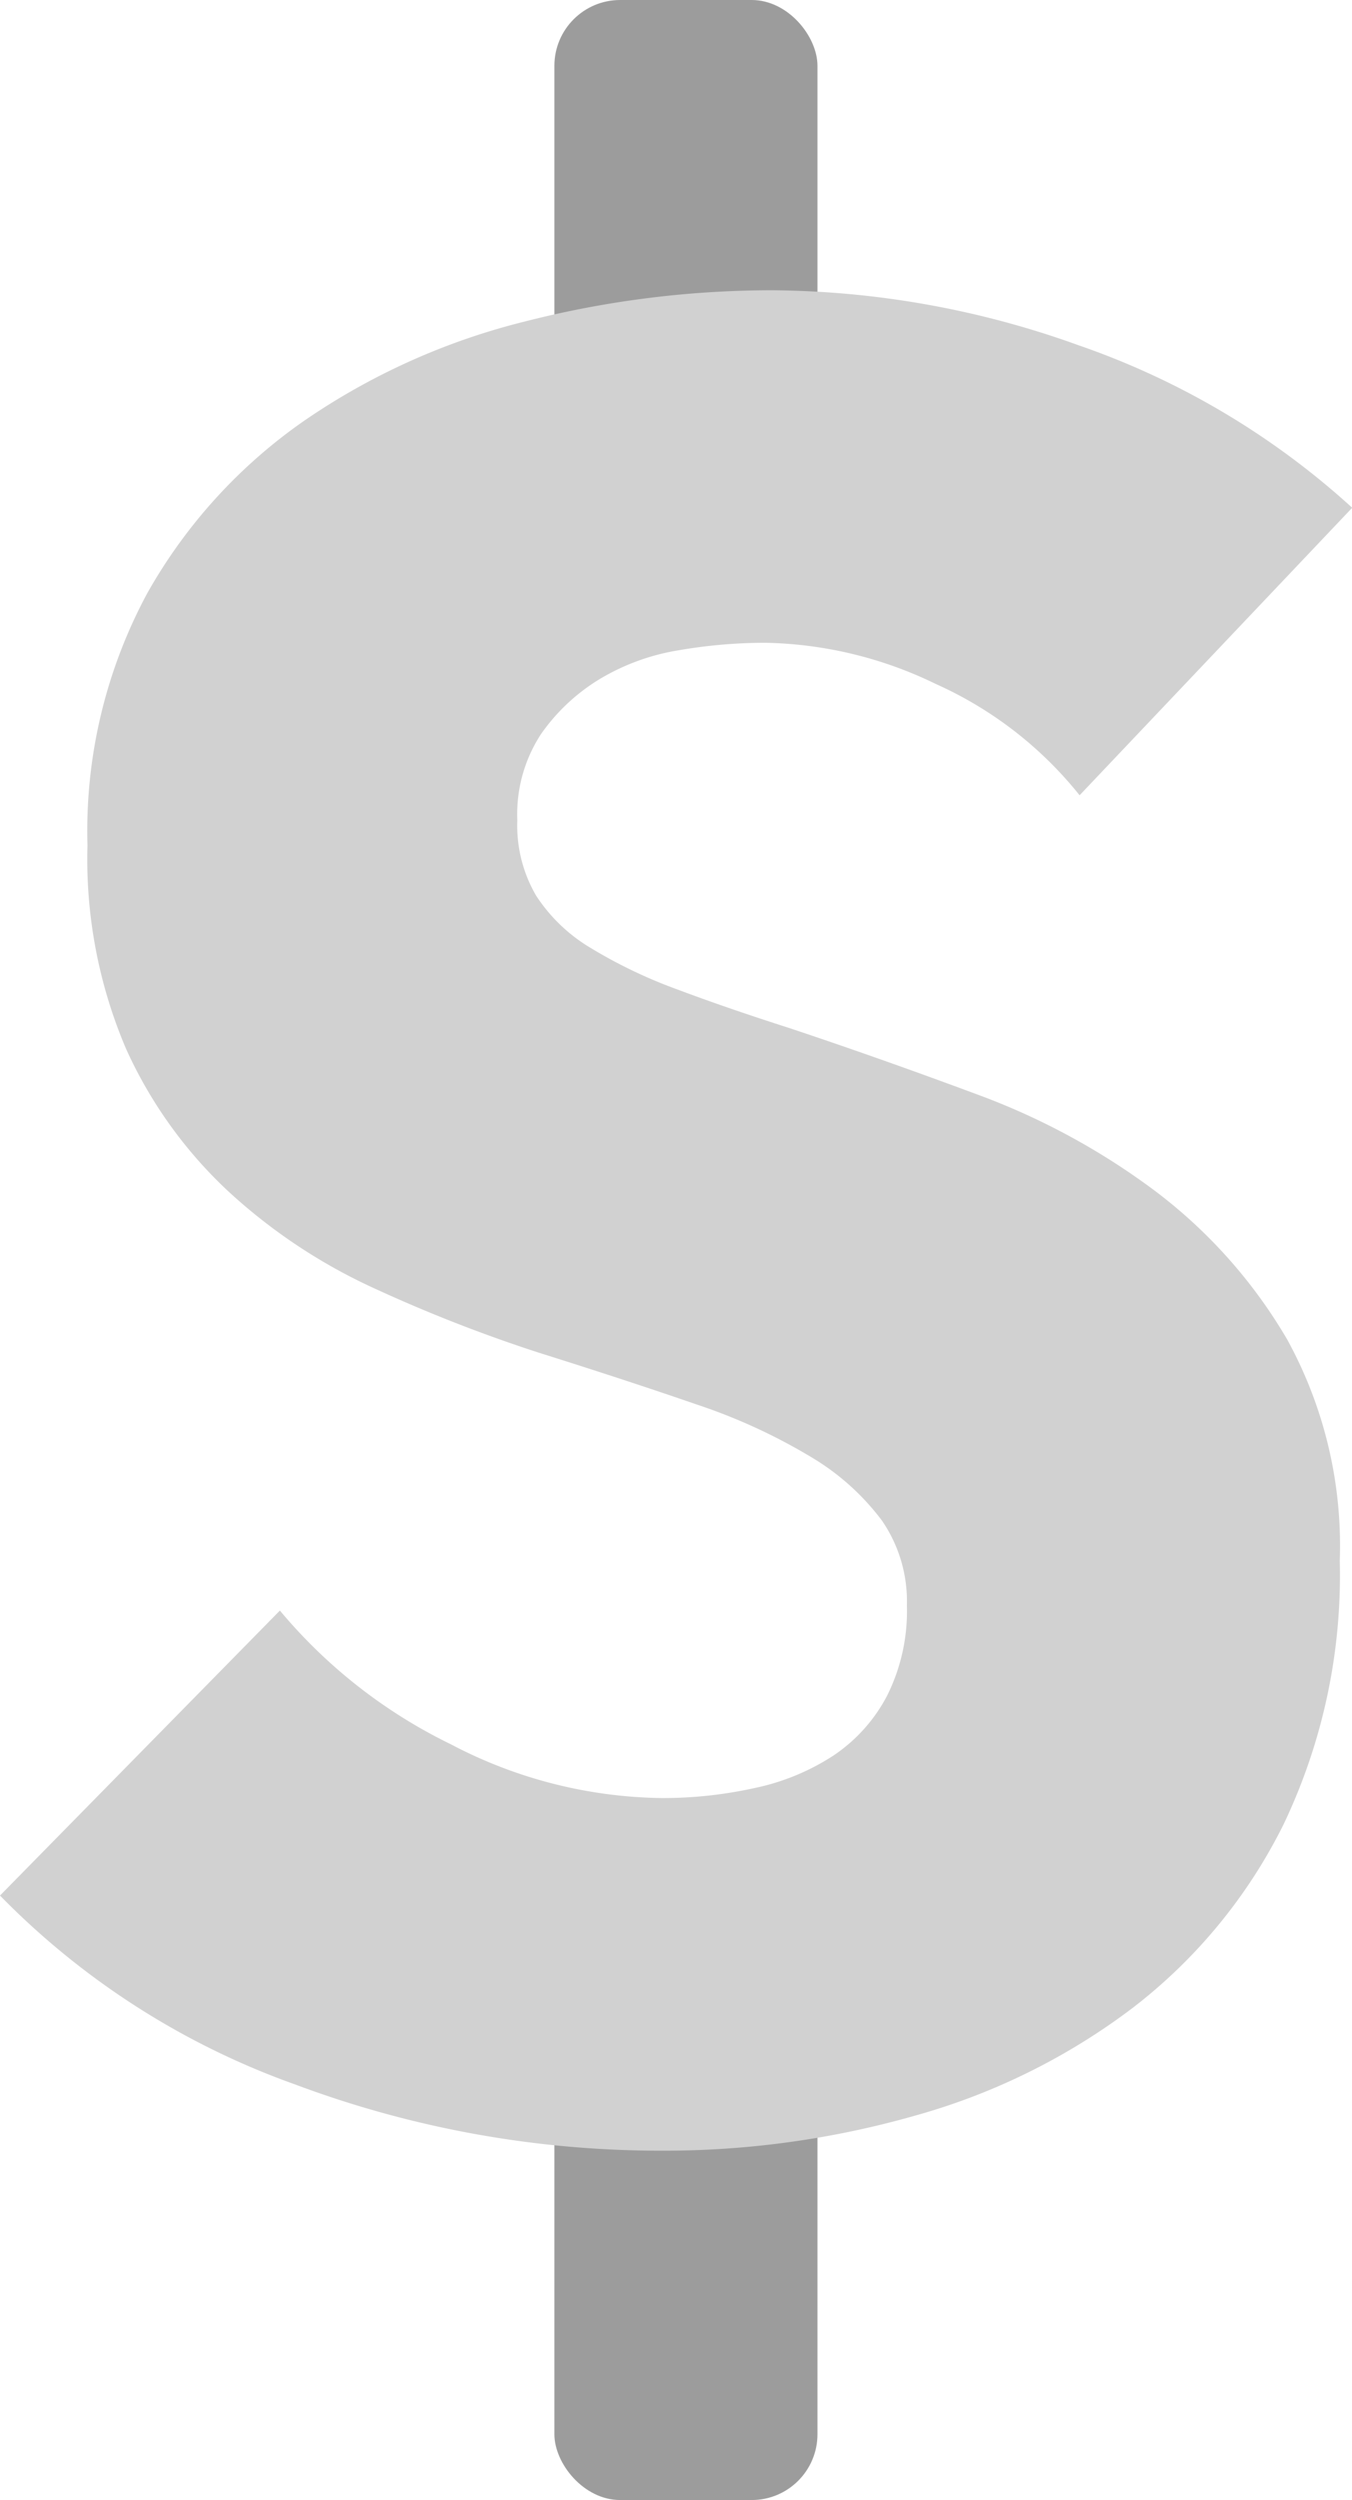 <svg xmlns="http://www.w3.org/2000/svg" width="20.558" height="38" viewBox="0 0 20.558 38">
  <g id="finance_grey" transform="translate(-12 -4)">
    <g id="Icon" transform="translate(12 4)">
      <rect id="Rectangle" width="4" height="8" rx="1" transform="translate(8.43)" fill="#9c9c9c"/>
      <rect id="Rectangle_Copy_3" data-name="Rectangle Copy 3" width="4" height="10" rx="1" transform="translate(8.43 28)" fill="#9c9c9c"/>
      <path id="Combined_Shape" data-name="Combined Shape" d="M16.416,7.676a5.866,5.866,0,0,0-2.185-1.691,6.164,6.164,0,0,0-2.6-.627,7.749,7.749,0,0,0-1.311.114,3.385,3.385,0,0,0-1.2.437,2.959,2.959,0,0,0-.893.836,2.226,2.226,0,0,0-.361,1.311A2.114,2.114,0,0,0,8.151,9.2a2.537,2.537,0,0,0,.836.8,7.451,7.451,0,0,0,1.311.627q.76.285,1.71.589,1.368.456,2.85,1.007a10.659,10.659,0,0,1,2.7,1.463,7.68,7.68,0,0,1,2.014,2.261,6.512,6.512,0,0,1,.8,3.363,8.786,8.786,0,0,1-.855,4.009,8,8,0,0,1-2.3,2.793,9.851,9.851,0,0,1-3.306,1.634,13.9,13.9,0,0,1-3.838.532,15.848,15.848,0,0,1-5.586-1.007A11.835,11.835,0,0,1,0,24.4l4.256-4.332a7.864,7.864,0,0,0,2.6,2.033,7.065,7.065,0,0,0,3.211.817,6.462,6.462,0,0,0,1.406-.152,3.507,3.507,0,0,0,1.2-.494,2.473,2.473,0,0,0,.817-.912,2.871,2.871,0,0,0,.3-1.368,2.165,2.165,0,0,0-.38-1.292,3.712,3.712,0,0,0-1.083-.969,8.723,8.723,0,0,0-1.748-.8q-1.045-.361-2.375-.779a22.7,22.7,0,0,1-2.527-.988,8.458,8.458,0,0,1-2.2-1.463,6.776,6.776,0,0,1-1.558-2.166,7.343,7.343,0,0,1-.589-3.1A7.615,7.615,0,0,1,2.242,4.6,7.928,7.928,0,0,1,4.636,1.976,10.284,10.284,0,0,1,7.98.475,15.162,15.162,0,0,1,11.742,0,13.967,13.967,0,0,1,16.4.836a11.985,11.985,0,0,1,4.161,2.47Z" transform="translate(0 4.412)" fill="#d1d1d1"/>
    </g>
  </g>
</svg>
